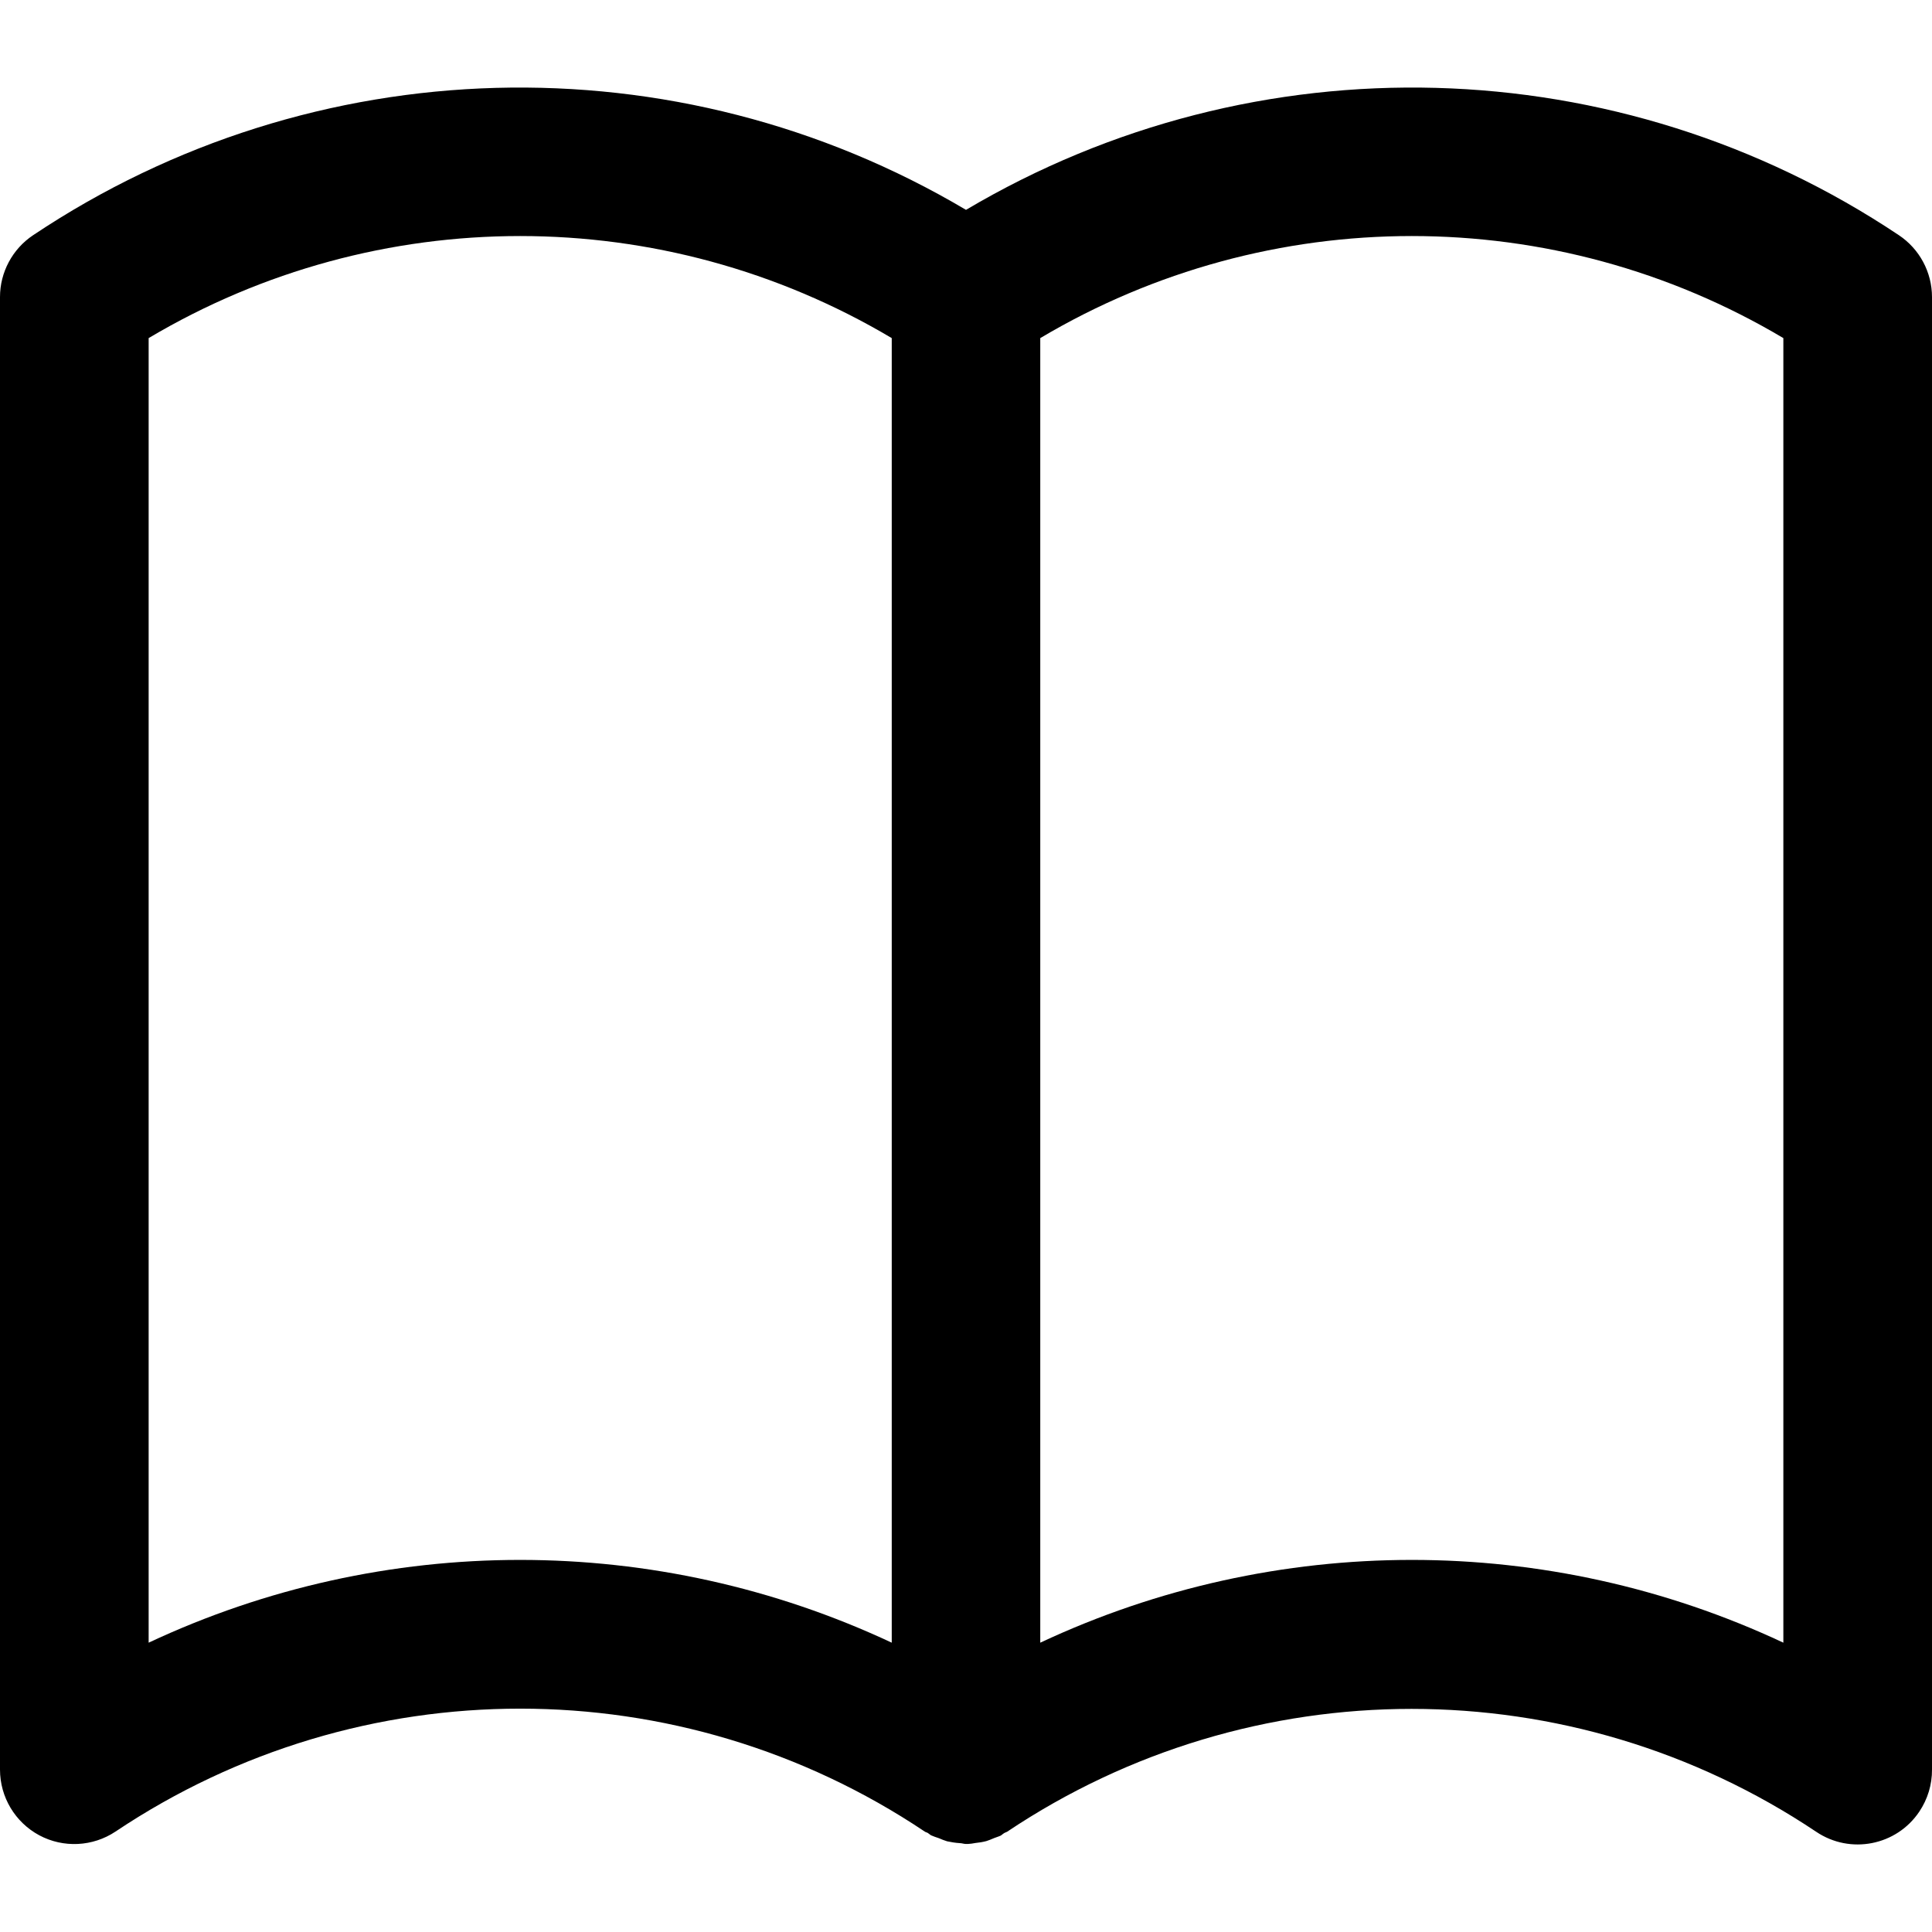 <svg width="16" height="16" viewBox="0 0 16 16" xmlns="http://www.w3.org/2000/svg" id="open-book">
    <path d="M15.726 1.948C13.406 0.397 10.401 0.315 8 1.738C5.599 0.315 2.594 0.397 0.274 1.948C0.103 2.062 -3.54271e-05 2.255 6.30651e-07 2.46V14.655C-0 14.883 0.125 15.091 0.325 15.199C0.525 15.306 0.768 15.294 0.957 15.168C2.985 13.811 5.631 13.811 7.658 15.168C7.666 15.174 7.676 15.175 7.684 15.18C7.692 15.185 7.7 15.193 7.71 15.199C7.731 15.208 7.753 15.216 7.775 15.223C7.798 15.233 7.821 15.242 7.844 15.249C7.878 15.256 7.913 15.262 7.948 15.264C7.966 15.264 7.982 15.271 8 15.271C8.005 15.271 8.01 15.271 8.015 15.271C8.036 15.27 8.057 15.267 8.077 15.263C8.108 15.26 8.139 15.255 8.169 15.247C8.19 15.24 8.211 15.232 8.231 15.223C8.25 15.215 8.27 15.21 8.289 15.201C8.297 15.196 8.304 15.188 8.313 15.183C8.321 15.177 8.331 15.175 8.34 15.17C10.367 13.813 13.013 13.813 15.041 15.17C15.323 15.36 15.706 15.285 15.895 15.003C15.964 14.9 16.001 14.779 16 14.655V2.46C16 2.255 15.897 2.062 15.726 1.948ZM7.385 13.604C5.435 12.69 3.18 12.69 1.231 13.604V2.8C3.127 1.673 5.488 1.673 7.385 2.8V13.604ZM14.769 13.604C12.82 12.69 10.565 12.69 8.615 13.604V2.8C10.512 1.673 12.873 1.673 14.769 2.8V13.604Z" fill="currentColor"/>
</svg>